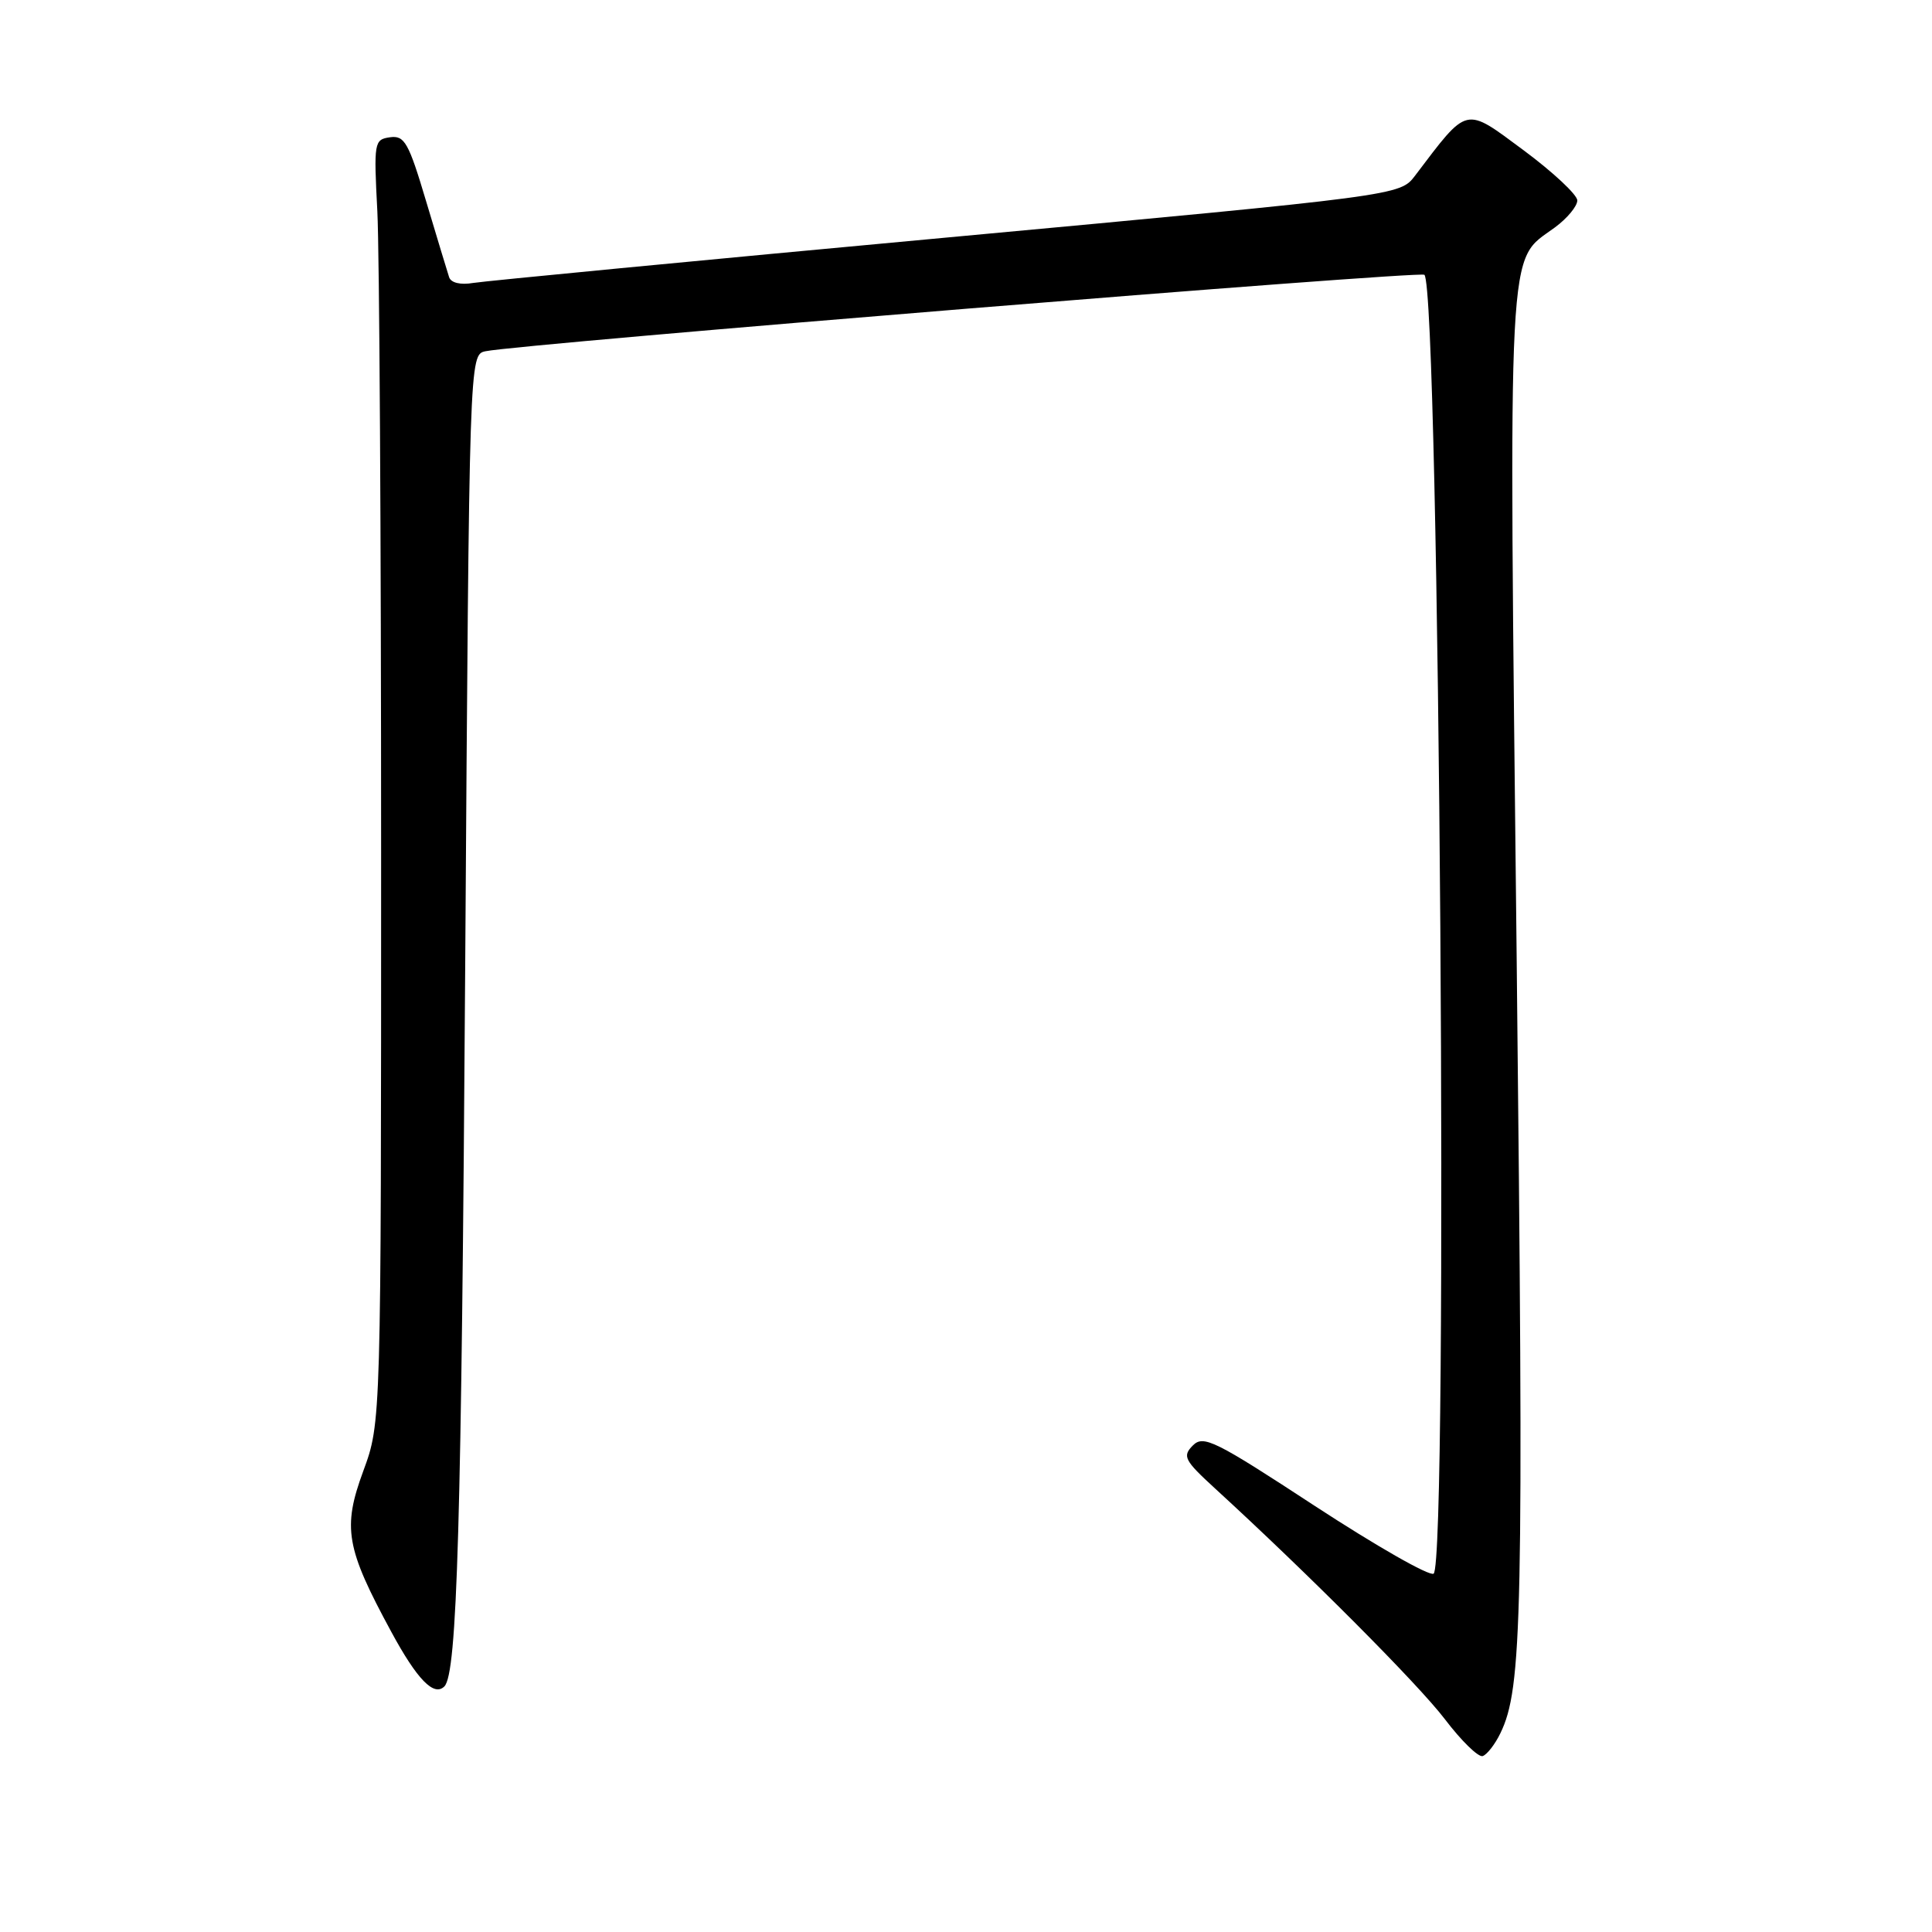 <?xml version="1.0" encoding="UTF-8" standalone="no"?>
<!DOCTYPE svg PUBLIC "-//W3C//DTD SVG 1.1//EN" "http://www.w3.org/Graphics/SVG/1.1/DTD/svg11.dtd" >
<svg xmlns="http://www.w3.org/2000/svg" xmlns:xlink="http://www.w3.org/1999/xlink" version="1.1" viewBox="0 0 256 256">
 <g >
 <path fill="currentColor"
d=" M 198.80 229.68 C 201.72 223.70 201.91 214.35 200.97 127.29 C 199.91 29.74 199.64 34.86 206.04 30.13 C 207.67 28.93 209.00 27.32 209.00 26.56 C 209.00 25.81 205.79 22.81 201.87 19.90 C 194.01 14.08 194.59 13.94 187.50 23.28 C 185.50 25.91 185.50 25.91 125.50 31.47 C 92.50 34.52 64.25 37.24 62.71 37.49 C 61.02 37.78 59.76 37.48 59.51 36.73 C 59.29 36.05 57.92 31.54 56.47 26.69 C 54.14 18.86 53.60 17.92 51.67 18.19 C 49.58 18.49 49.52 18.83 50.00 28.00 C 50.27 33.23 50.50 71.47 50.50 113.00 C 50.50 188.50 50.50 188.50 48.14 194.91 C 45.36 202.45 45.83 205.13 51.85 216.23 C 55.27 222.55 57.50 224.84 58.88 223.46 C 60.58 221.75 61.15 202.20 61.64 128.25 C 62.18 46.99 62.18 46.99 64.34 46.54 C 68.99 45.57 188.19 35.86 188.74 36.41 C 190.75 38.42 191.95 207.29 189.96 208.52 C 189.39 208.88 182.33 204.84 174.26 199.57 C 160.96 190.86 159.46 190.11 158.05 191.54 C 156.65 192.96 156.93 193.50 161.00 197.23 C 173.40 208.59 187.93 223.17 191.46 227.81 C 193.64 230.68 195.89 232.87 196.46 232.69 C 197.03 232.50 198.09 231.15 198.80 229.68 Z "/>
</g>
</svg>
